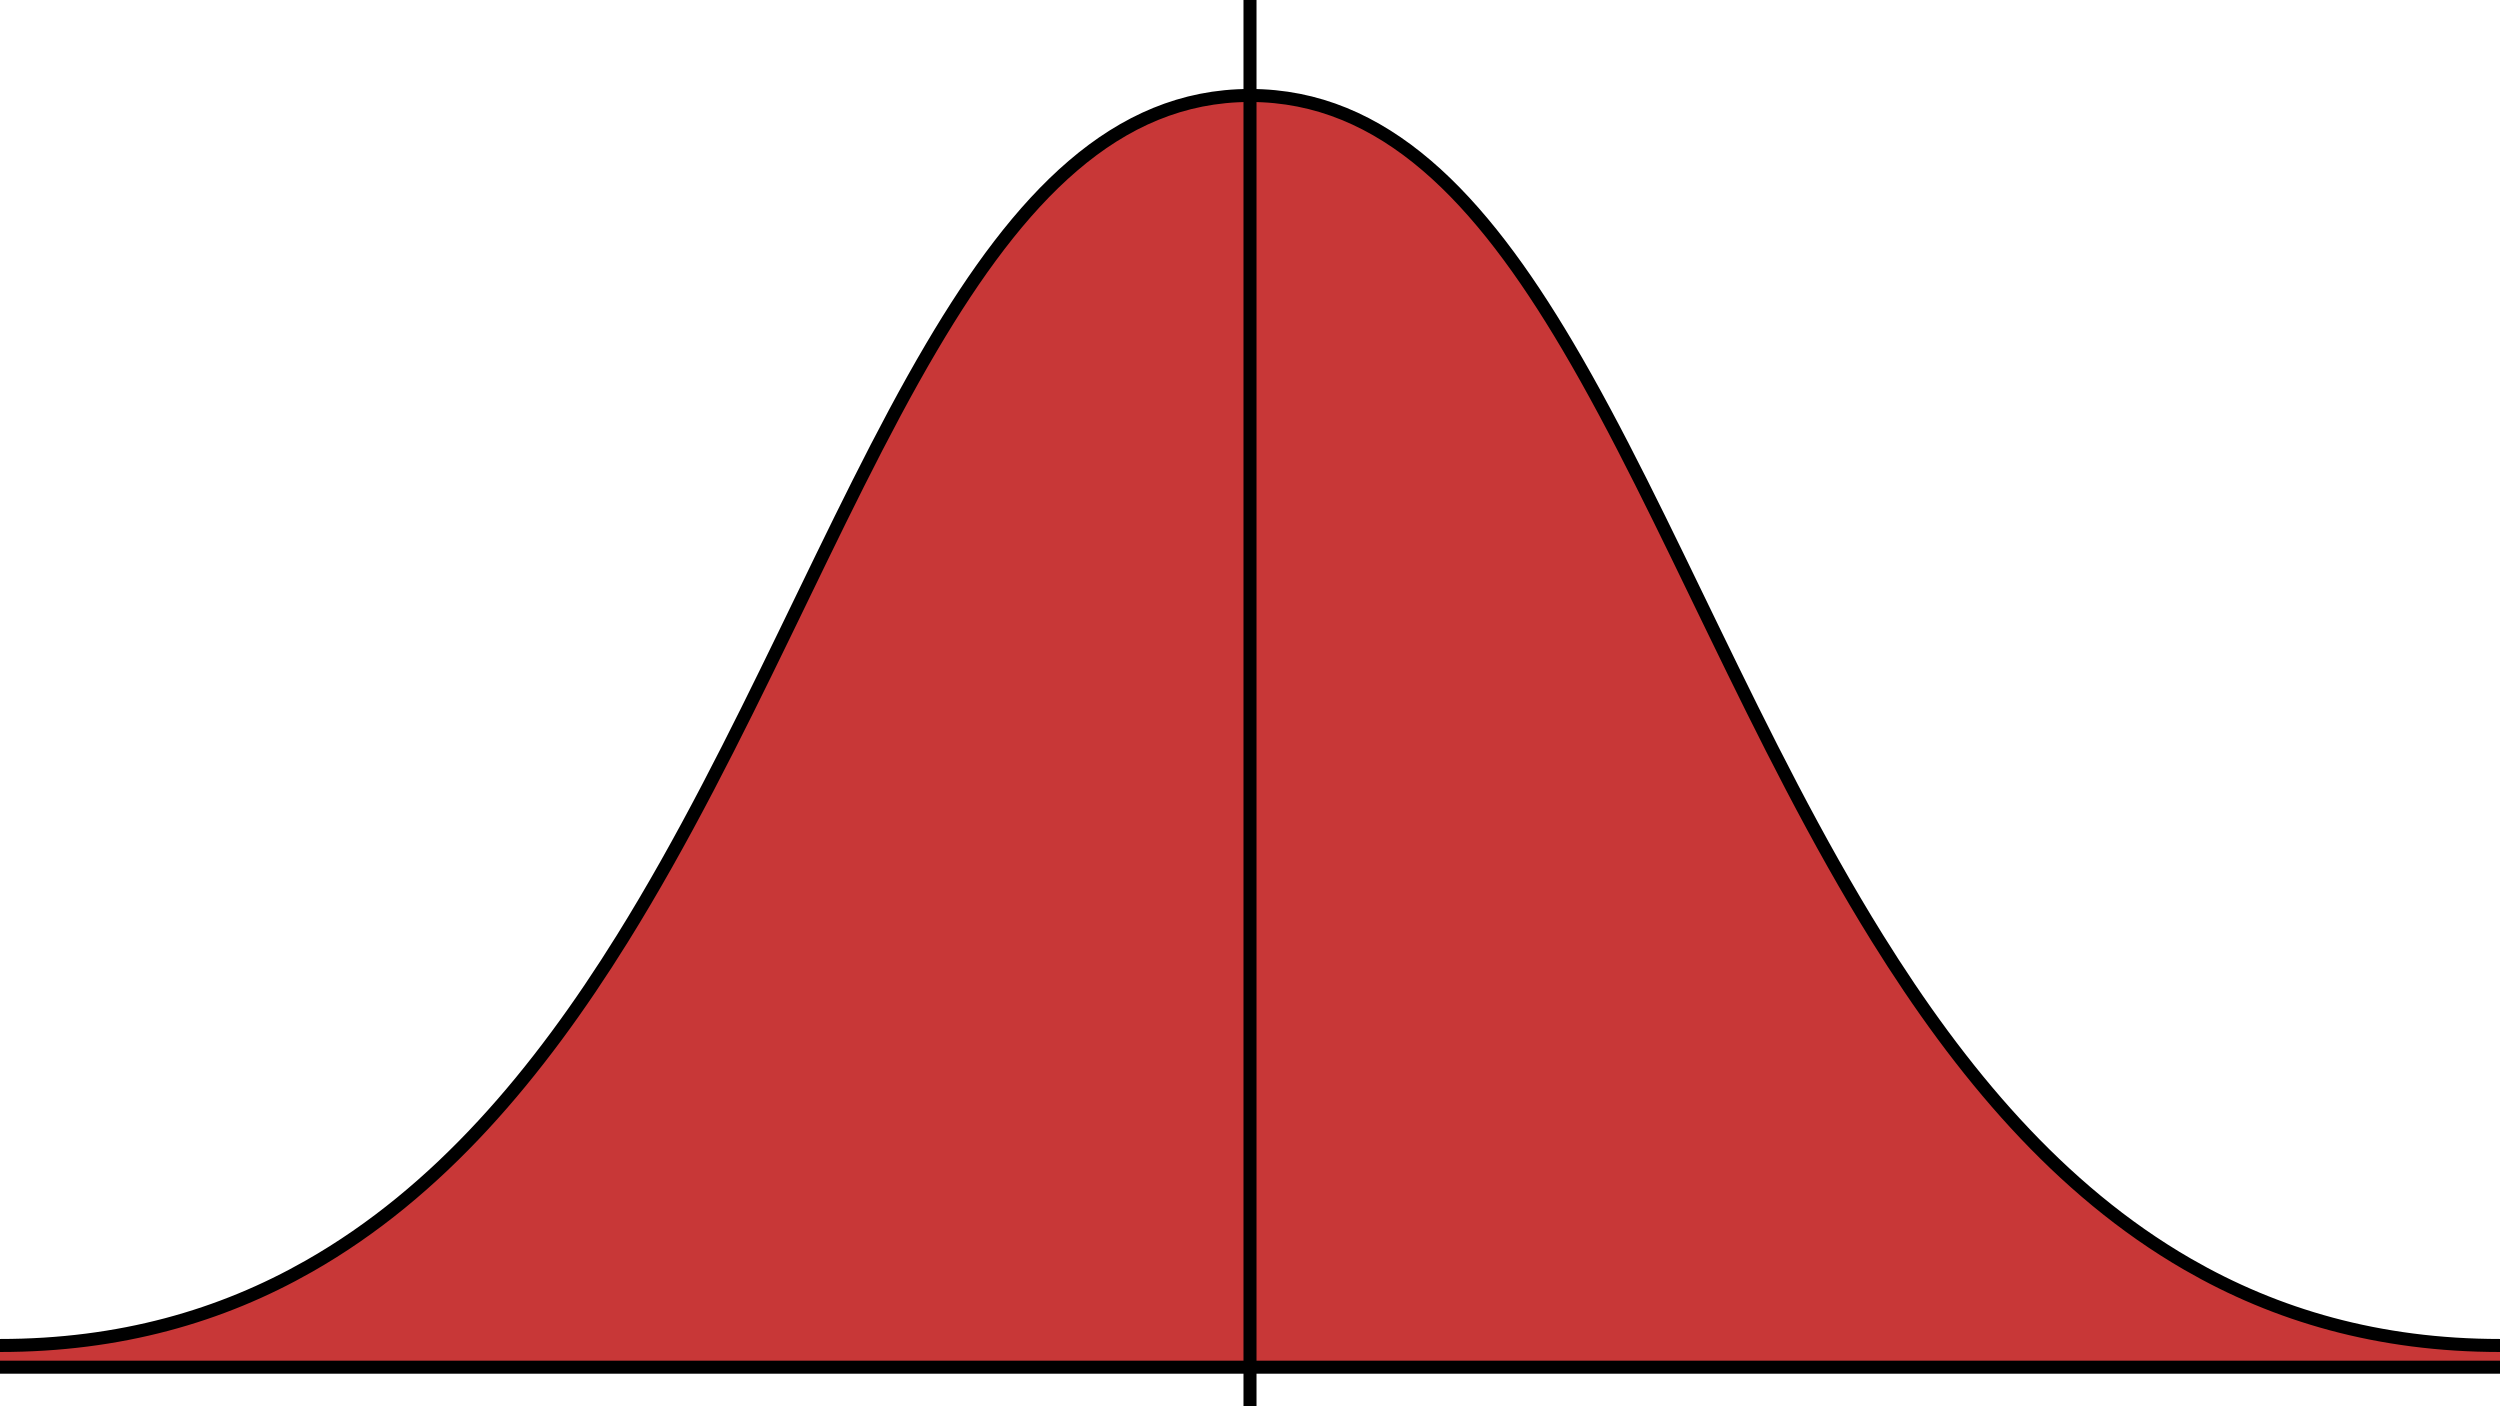 <?xml version="1.0" encoding="UTF-8" standalone="no"?>
<!-- Generator: Adobe Illustrator 13.0.0, SVG Export Plug-In . SVG Version: 6.00 Build 14576)  -->

<svg
   version="1.1"
   x="0px"
   y="0px"
   width="576"
   height="324"
   viewBox="0 0 576 324"
   enable-background="new 0 0 800 600"
   xml:space="preserve"
   id="svg2"
   inkscape:version="1.2.2 (b0a84865, 2022-12-01)"
   sodipodi:docname="normal.svg"
   xmlns:inkscape="http://www.inkscape.org/namespaces/inkscape"
   xmlns:sodipodi="http://sodipodi.sourceforge.net/DTD/sodipodi-0.dtd"
   xmlns="http://www.w3.org/2000/svg"
   xmlns:svg="http://www.w3.org/2000/svg"
   xmlns:rdf="http://www.w3.org/1999/02/22-rdf-syntax-ns#"
   xmlns:cc="http://creativecommons.org/ns#"
   xmlns:dc="http://purl.org/dc/elements/1.1/"><defs
   id="defs970">
</defs><sodipodi:namedview
   pagecolor="#ffffff"
   bordercolor="#666666"
   borderopacity="1"
   objecttolerance="10"
   gridtolerance="10"
   guidetolerance="10"
   inkscape:pageopacity="0"
   inkscape:pageshadow="2"
   inkscape:window-width="1280"
   inkscape:window-height="771"
   id="namedview968"
   showgrid="false"
   inkscape:zoom="1.0740622"
   inkscape:cx="275.12373"
   inkscape:cy="118.70821"
   inkscape:window-x="0"
   inkscape:window-y="33"
   inkscape:window-maximized="0"
   inkscape:current-layer="svg2"
   inkscape:showpageshadow="0"
   inkscape:pagecheckerboard="0"
   inkscape:deskcolor="#d1d1d1"
   showguides="false" /><path
   id="rect2701"
   style="fill:#c83737;stroke:#c83737;stroke-width:0;stroke-linecap:square;stroke-miterlimit:7;stroke-dasharray:none;paint-order:markers fill stroke;stop-color:#000000"
   d="M 288 22 C 256.9 22 234.759 45.881 214.689 79.891 C 191.65 118.941 171.351 171.339 143.381 216.279 C 124.101 247.258 101.17 274.691 71.18 291.73 C 51 303.22 27.62 310 0 310 L 0 315 L 576 315 L 576 310 C 548.02 310 524.389 303.039 504.029 291.279 C 474.388 274.178 451.671 246.91 432.551 216.16 C 404.551 171.15 384.24 118.681 361.16 79.641 C 341.13 45.761 319.02 22 288 22 z " /><path
   fill="none"
   stroke="#000000"
   d="m 576,310 c -27.98,0 -51.61,-6.96 -71.97,-18.72 -29.641,-17.101 -52.36,-44.37 -71.48,-75.12 -28,-45.01 -48.31,-97.48 -71.39,-136.52 C 341.13,45.76 319.02,22 288,22 c -31.1,0 -53.24,23.88 -73.31,57.89 -23.04,39.05 -43.34,91.45 -71.31,136.39 -19.28,30.979 -42.21,58.41 -72.2,75.45 C 51,303.22 27.62,310 0,310"
   id="path11"
   style="stroke-width:3;stroke-dasharray:none" /><polyline
   fill="none"
   stroke="#000000"
   stroke-width="1.5"
   points="432,412.5 432,403.5 432,106.5 432,88.5    "
   id="polyline17"
   style="stroke-width:3;stroke-dasharray:none"
   transform="translate(-144,-88.5)" /><polyline
   fill="none"
   stroke="#000000"
   stroke-width="1.5"
   points="720,403.5 648,403.5 576,403.5 504,403.5 432,403.5        360.17,403.5 288,403.5 216.16,403.5 144,403.5      "
   id="polyline23"
   style="stroke-width:3;stroke-dasharray:none"
   transform="translate(-144,-88.5)" /><g
   id="g588"
   style="stroke-width:4;stroke-dasharray:none"
   transform="translate(-144,-88.5)" /><g
   id="g668"
   style="stroke-width:4;stroke-dasharray:none"
   transform="translate(-144,-88.5)" /><g
   id="g710"
   style="stroke-width:4;stroke-dasharray:none"
   transform="translate(-144,-88.5)" />








</svg>

